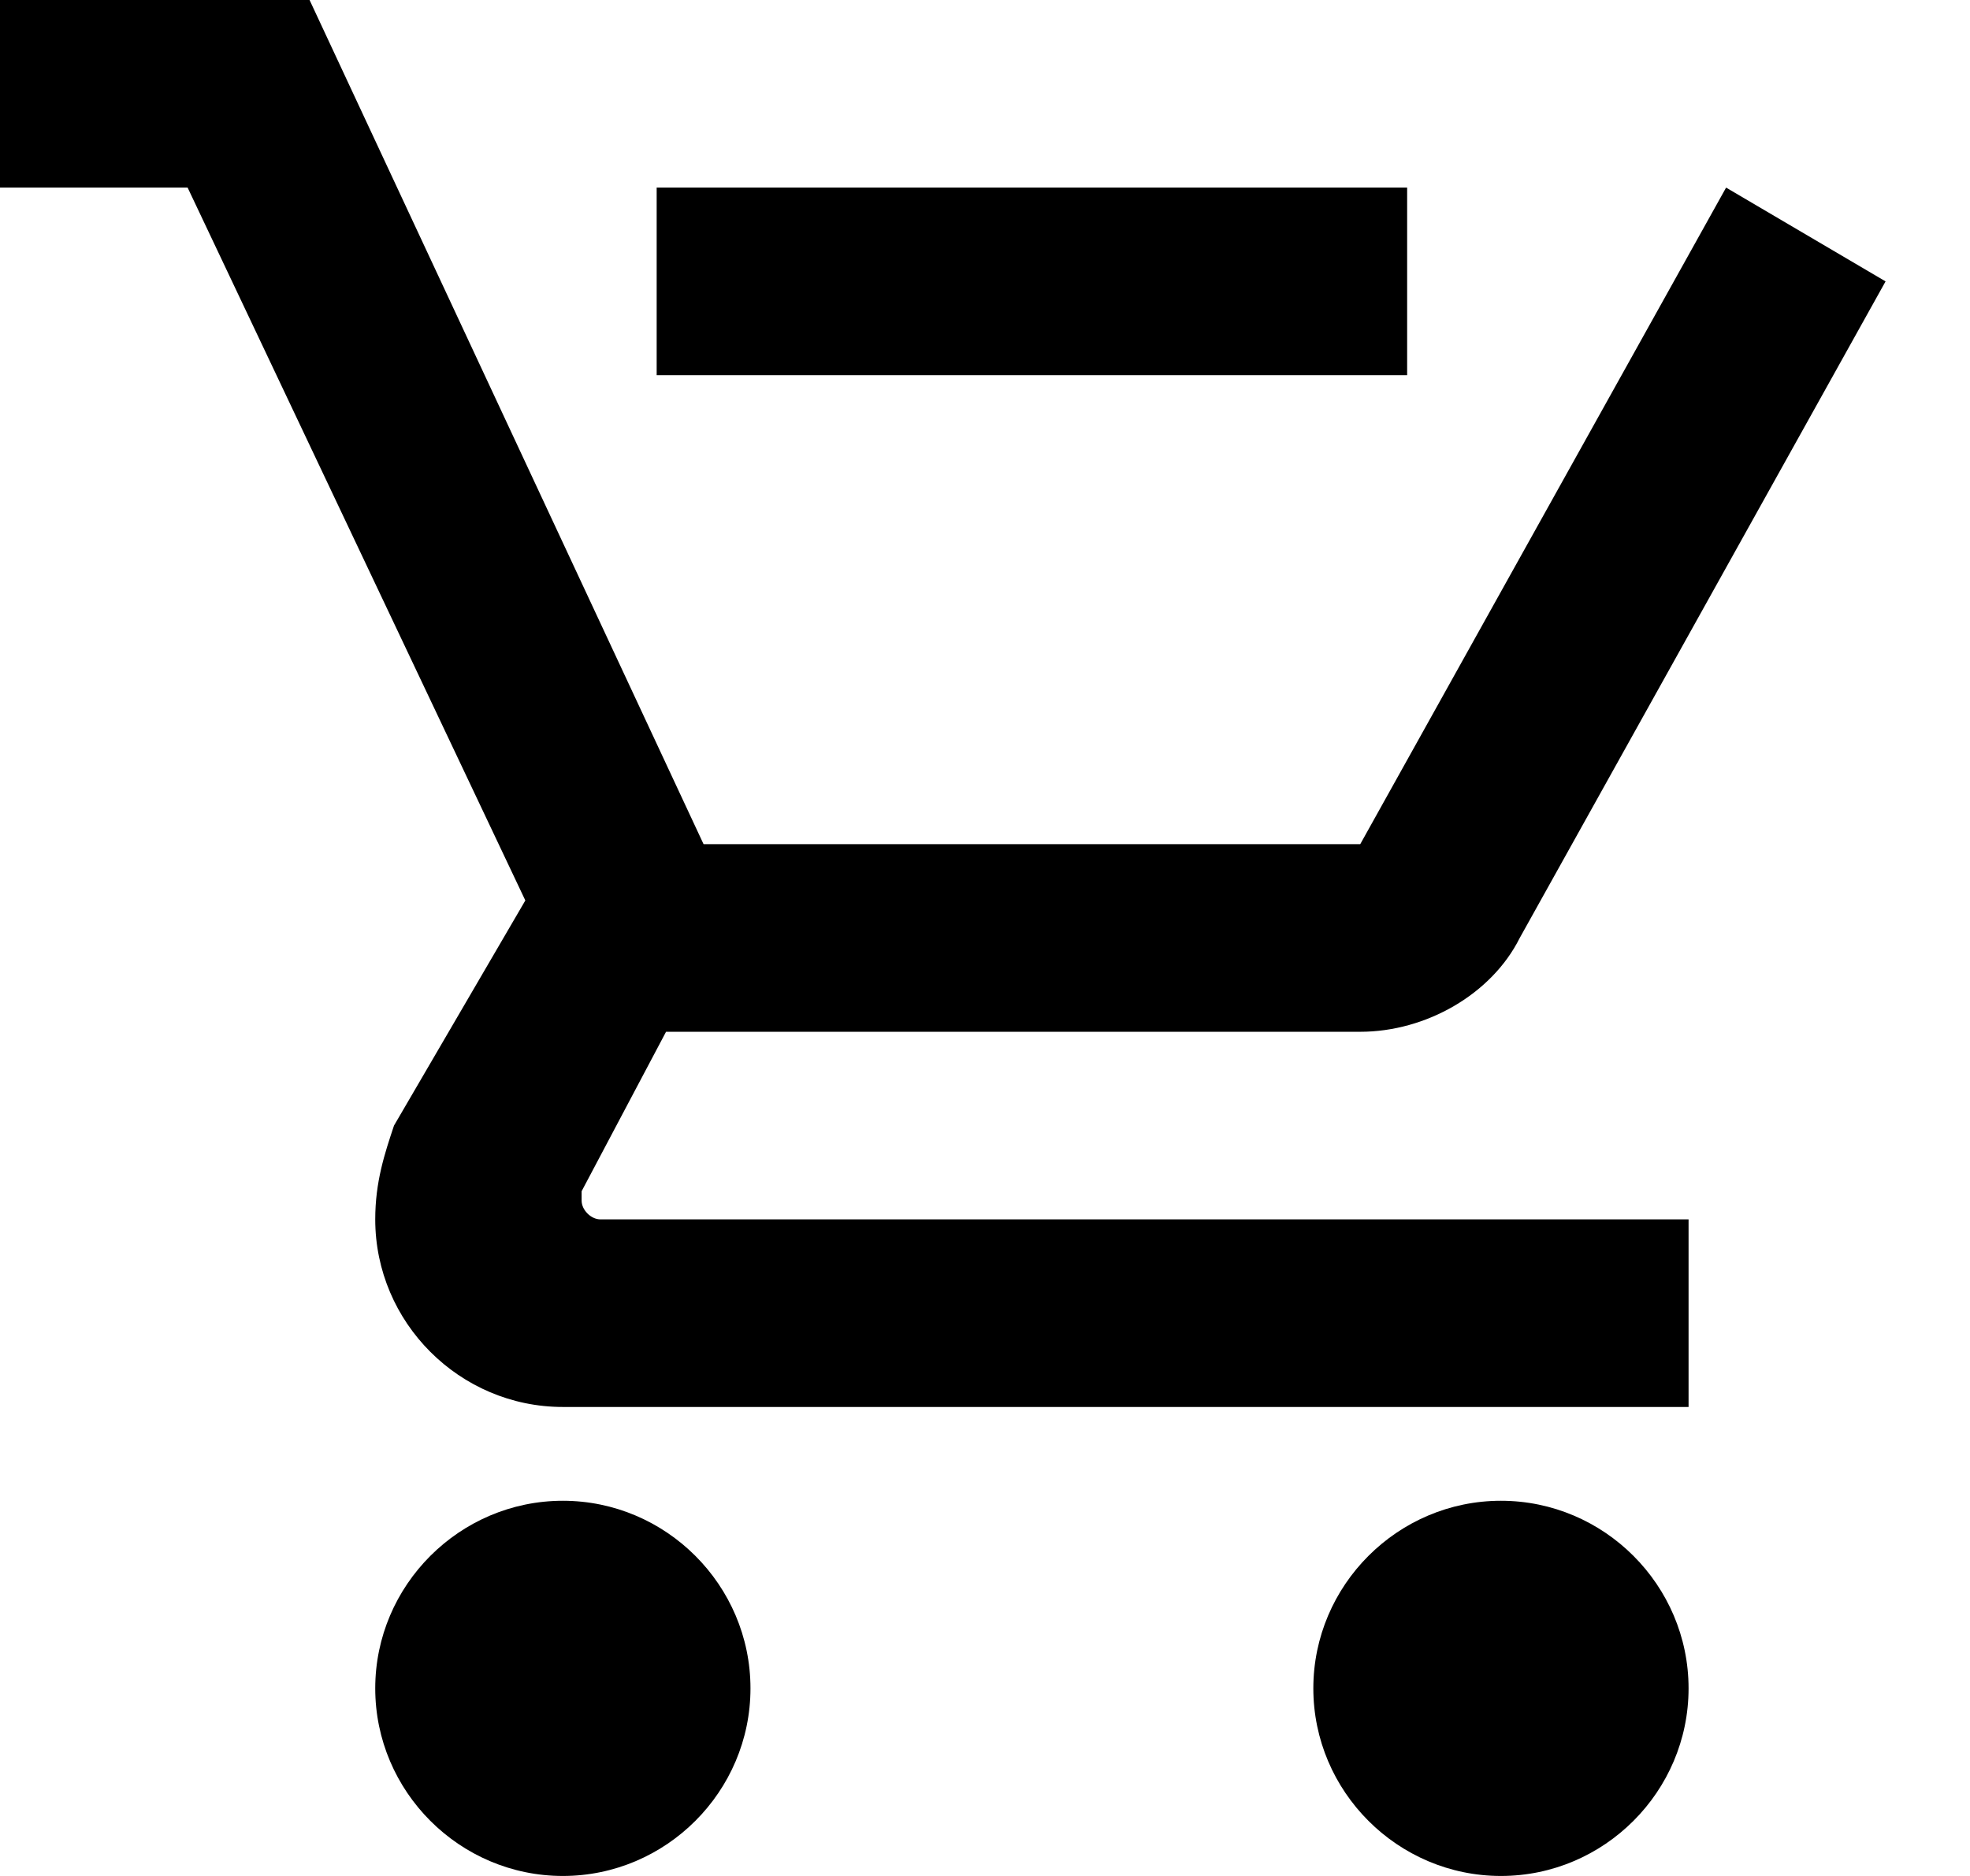 <?xml version="1.0" encoding="utf-8"?>
<!-- Generator: Adobe Illustrator 26.3.1, SVG Export Plug-In . SVG Version: 6.00 Build 0)  -->
<svg version="1.1" id="Layer_1" xmlns="http://www.w3.org/2000/svg" xmlns:xlink="http://www.w3.org/1999/xlink" x="0px" y="0px"
	 viewBox="0 0 21 20" style="enable-background:new 0 0 21 20;" xml:space="preserve">
<path d="M15,4V2H7v2 M6,16c-1.1,0-2,0.9-2,2s0.9,2,2,2s2-0.9,2-2S7.1,16,6,16z M16,16c-1.1,0-2,0.9-2,2s0.9,2,2,2s2-0.9,2-2
	S17.1,16,16,16z M6.2,12.8v-0.1L7.1,11h7.4c0.7,0,1.4-0.4,1.7-1l3.9-7l-1.7-1l-3.9,7h-7L3.3,0H0v2h2l3.6,7.6L4.2,12
	C4.1,12.3,4,12.6,4,13c0,1.1,0.9,2,2,2h12v-2H6.4C6.3,13,6.2,12.9,6.2,12.8z"/>
</svg>
